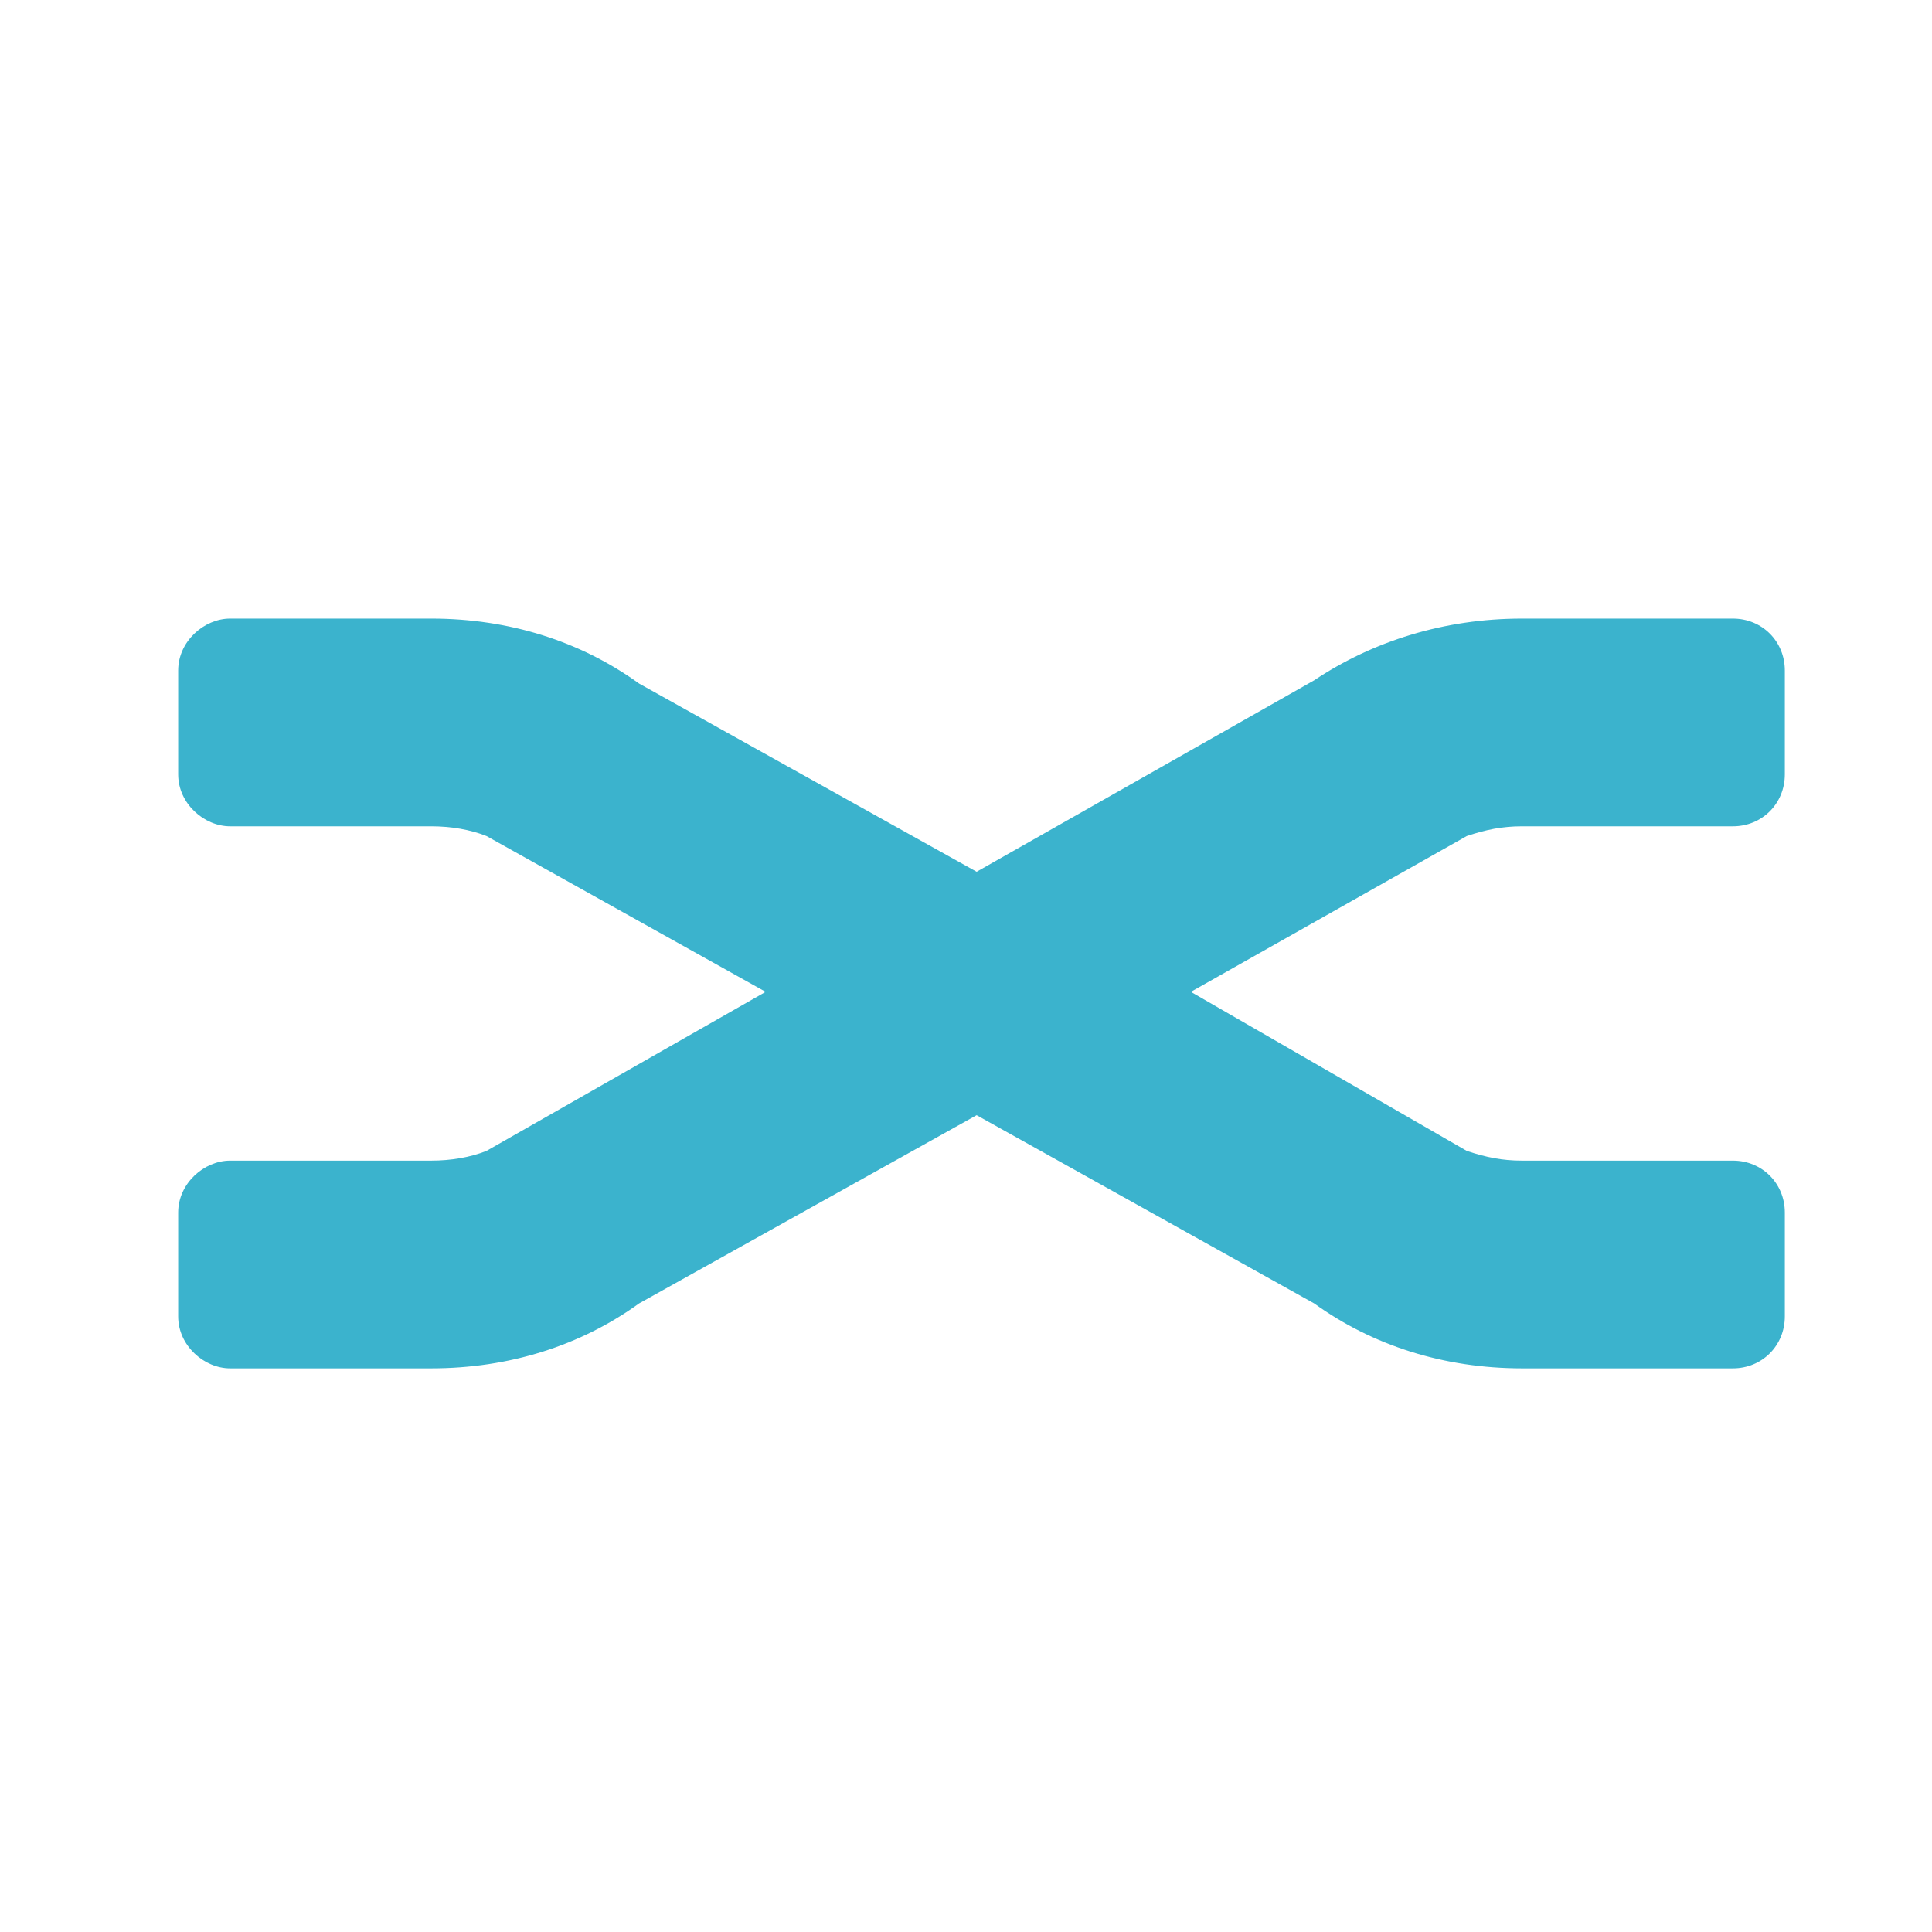 <!-- Generator: Adobe Illustrator 17.0.0, SVG Export Plug-In  -->
<svg version="1.1"
     xmlns="http://www.w3.org/2000/svg" xmlns:xlink="http://www.w3.org/1999/xlink" xmlns:a="http://ns.adobe.com/AdobeSVGViewerExtensions/3.0/"
     x="0px" y="0px" width="50px" height="50px" viewBox="0 0 50 50" enable-background="new 0 0 50 50" xml:space="preserve">
<g>
    <path fill="#3BB3CD" d="M34.011,33.733l-8.736-4.872l-8.736,4.872c-1.512,1.092-3.36,1.68-5.376,1.68l-5.208,0
        c-0.672,0-1.344-0.588-1.344-1.344l0-2.688c0-0.756,0.672-1.344,1.344-1.344l5.208,0c0.504,0,1.008-0.084,1.428-0.252l7.224-4.116
        l-7.224-4.032c-0.42-0.168-0.924-0.252-1.428-0.252l-5.208,0c-0.672,0-1.344-0.588-1.344-1.344l0-2.688
        c0-0.756,0.672-1.344,1.344-1.344l5.208,0c2.016,0,3.864,0.588,5.376,1.681l8.736,4.871l8.736-4.955
        c1.512-1.009,3.36-1.597,5.376-1.597l5.46,0c0.756,0,1.344,0.588,1.344,1.344l0,2.688c0,0.756-0.588,1.344-1.344,1.344l-5.46,0
        c-0.504,0-0.924,0.084-1.428,0.252l-7.14,4.032l7.14,4.116c0.504,0.168,0.924,0.252,1.428,0.252l5.46,0
        c0.756,0,1.344,0.588,1.344,1.344l0,2.688c0,0.756-0.588,1.344-1.344,1.344l-5.46,0C37.371,35.412,35.524,34.824,34.011,33.733z"/>
</g>
</svg>
